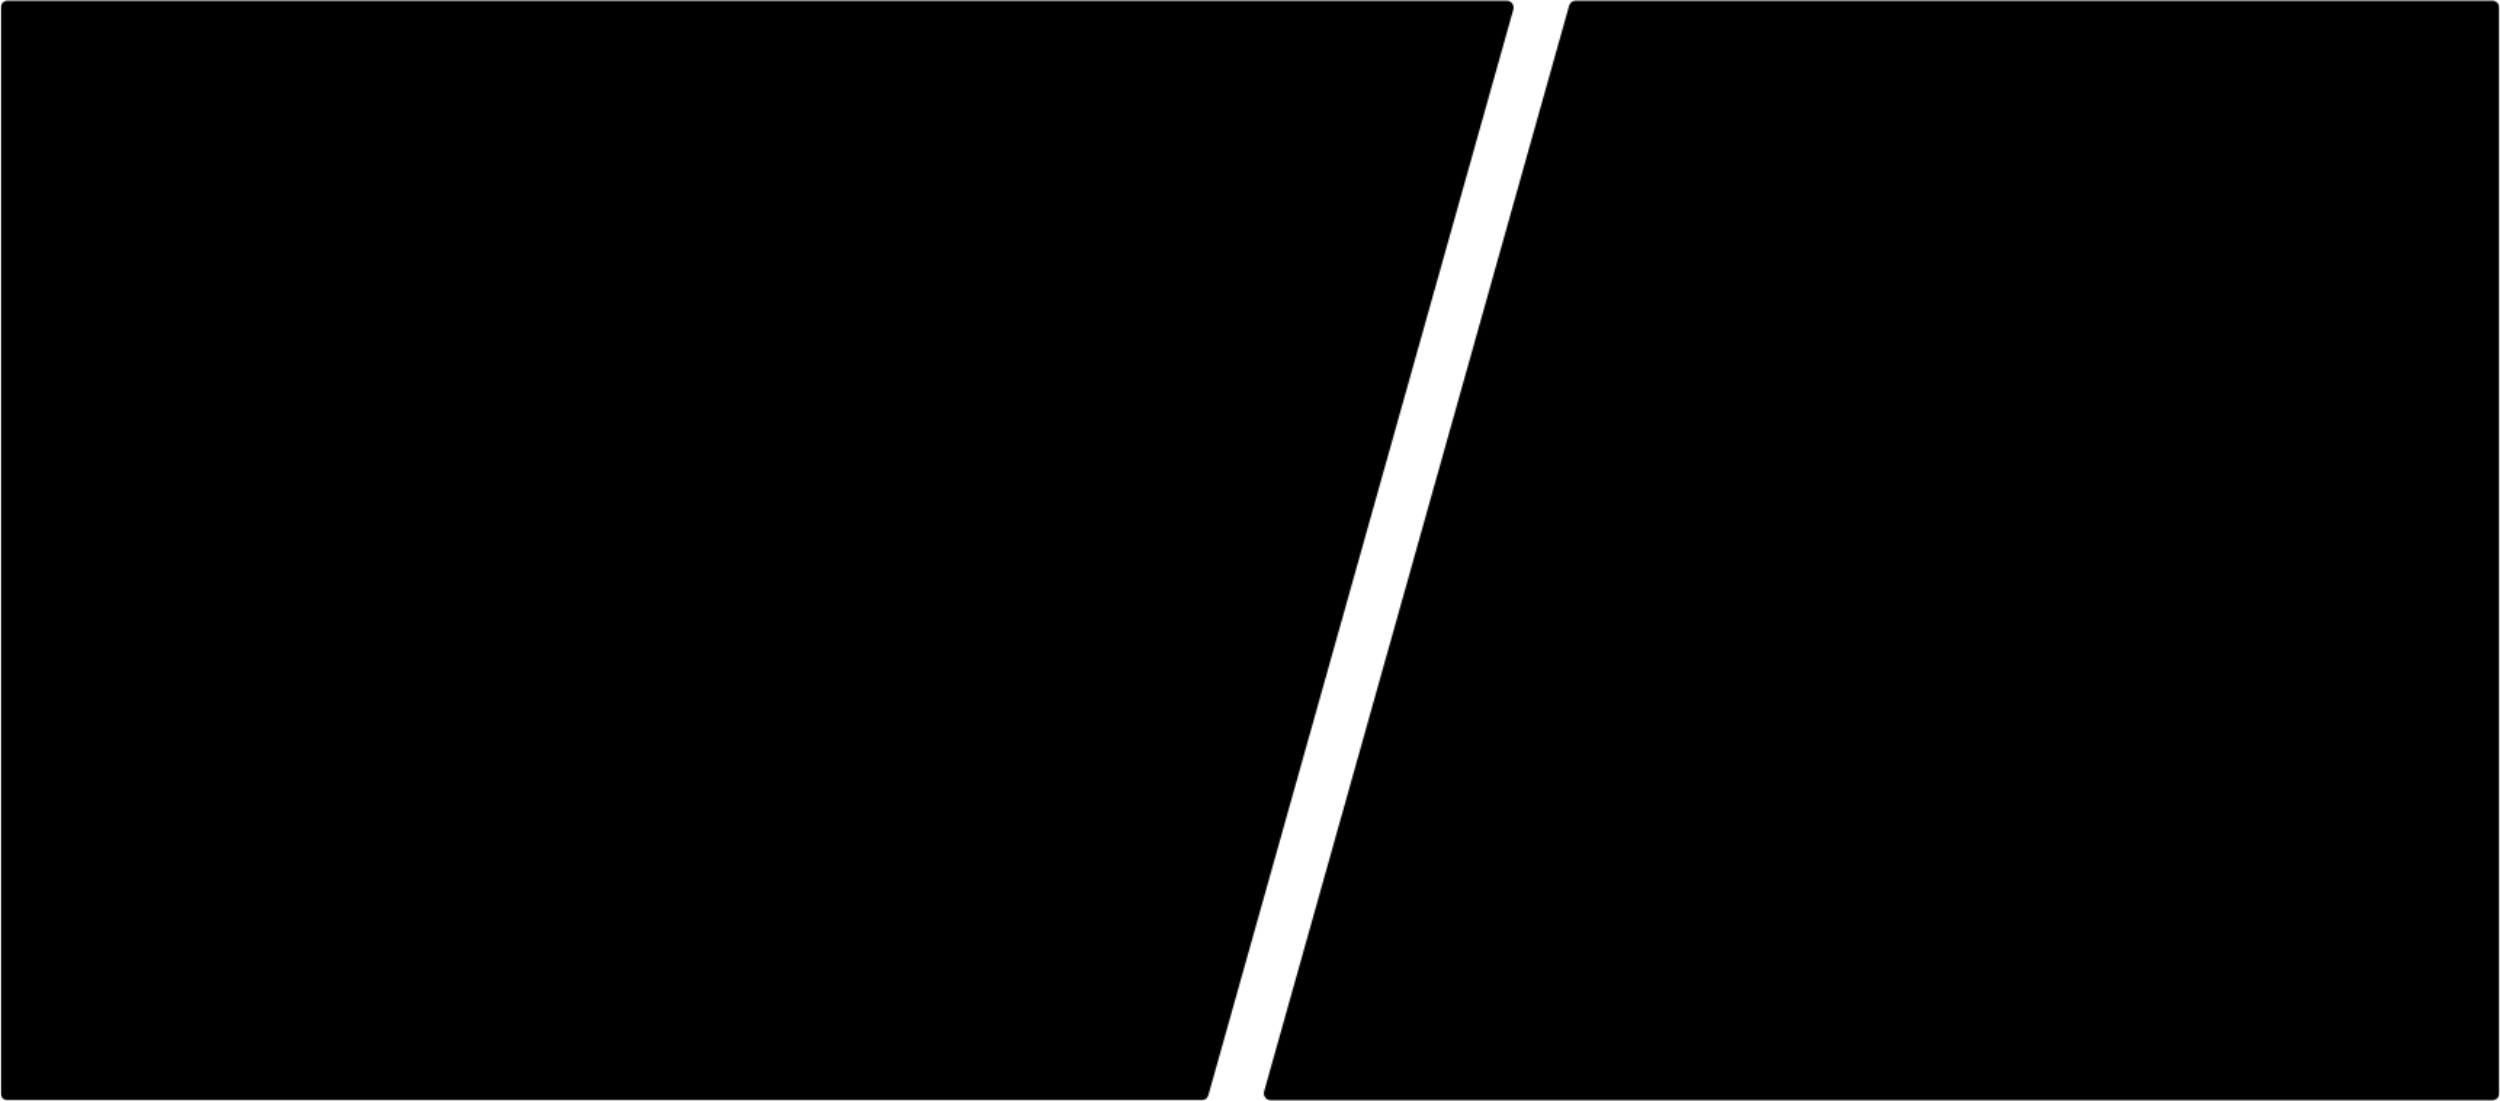 <svg width="1721" height="758" viewBox="0 0 1721 758" fill="none" xmlns="http://www.w3.org/2000/svg">
<mask id="mask0_2024_632" style="mask-type:alpha" maskUnits="userSpaceOnUse" x="870" y="0" width="851" height="758">
<path d="M1720.5 5.227V752.672C1720.5 755.311 1718.36 757.45 1715.72 757.45H874.805C871.639 757.45 869.349 754.427 870.205 751.38L1080.17 3.935C1080.75 1.874 1082.63 0.45 1084.77 0.45H1715.72C1718.36 0.45 1720.5 2.589 1720.5 5.227Z" fill="#D9D9D9"/>
</mask>
<g mask="url(#mask0_2024_632)">
<rect x="868.501" y="-244.549" width="852.184" height="1037.77" fill="black"/>
</g>
<mask id="mask1_2024_632" style="mask-type:alpha" maskUnits="userSpaceOnUse" x="0" y="0" width="1042" height="758">
<path d="M0.5 752.672V5.227C0.5 2.589 2.64 0.45 5.278 0.45H1037.2C1040.36 0.45 1042.65 3.472 1041.8 6.52L831.834 753.964C831.255 756.025 829.375 757.45 827.234 757.45H5.278C2.64 757.45 0.5 755.311 0.5 752.672Z" fill="#D9D9D9"/>
</mask>
<g mask="url(#mask1_2024_632)">
<rect width="1275" height="957" transform="matrix(-1 0 0 1 1275.5 -199.396)" fill="black"/>
</g>
</svg>
